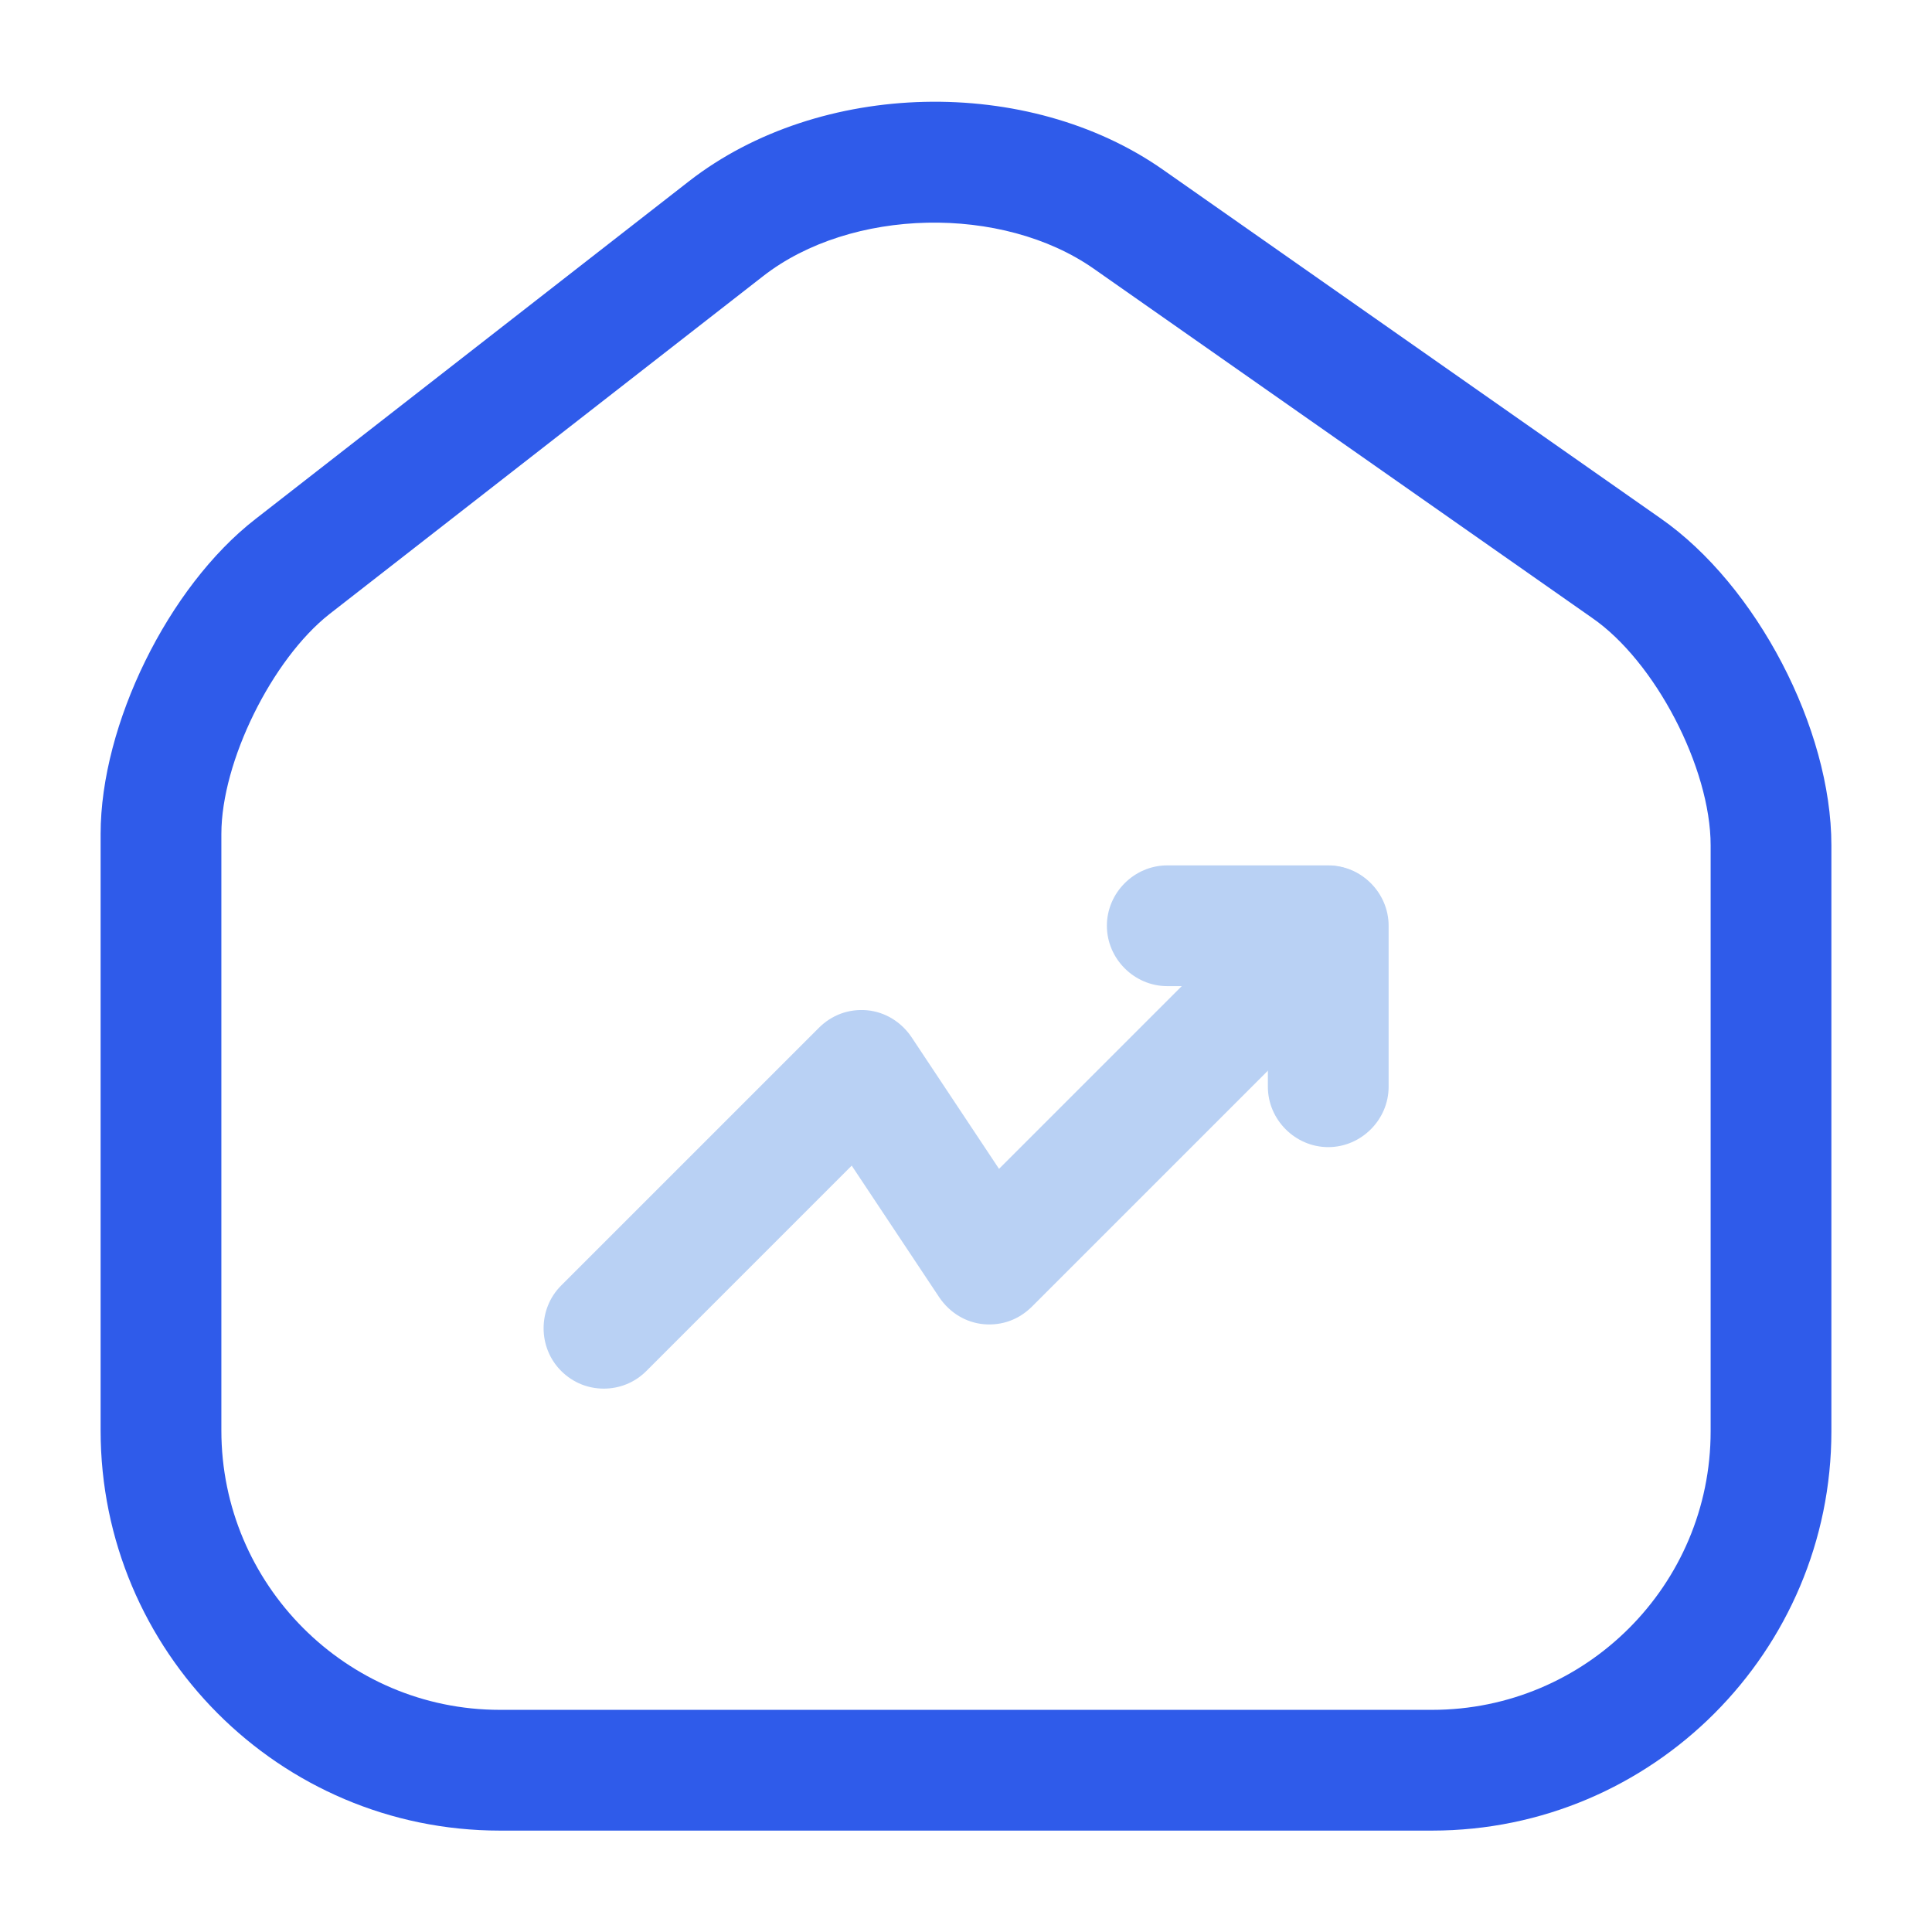 <svg width="64" height="64" viewBox="0 0 64 64" fill="none" xmlns="http://www.w3.org/2000/svg">
<path d="M47.44 60.641H16.56C9.253 60.641 3.333 54.694 3.333 47.387V27.627C3.333 24.001 5.573 19.441 8.453 17.201L22.827 6.001C27.147 2.641 34.053 2.481 38.533 5.627L55.013 17.174C58.187 19.387 60.667 24.134 60.667 28.001V47.414C60.667 54.694 54.747 60.641 47.44 60.641ZM25.28 9.147L10.907 20.347C9.013 21.841 7.333 25.227 7.333 27.627V47.387C7.333 52.481 11.467 56.641 16.56 56.641H47.44C52.533 56.641 56.667 52.507 56.667 47.414V28.001C56.667 25.441 54.827 21.894 52.72 20.454L36.24 8.907C33.2 6.774 28.187 6.881 25.28 9.147Z" fill="#2F5BEA"/>
<path d="M20.001 46C19.494 46 18.988 45.813 18.588 45.413C17.814 44.64 17.814 43.36 18.588 42.586L27.121 34.053C27.548 33.626 28.108 33.413 28.721 33.466C29.308 33.52 29.841 33.84 30.188 34.346L33.094 38.72L42.561 29.253C43.334 28.48 44.614 28.48 45.388 29.253C46.161 30.026 46.161 31.306 45.388 32.08L34.188 43.28C33.761 43.706 33.201 43.92 32.588 43.866C32.001 43.813 31.468 43.493 31.121 42.986L28.214 38.613L21.415 45.413C21.015 45.813 20.508 46 20.001 46Z" fill="#B9D1F4"/>
<path d="M44 38C42.907 38 42 37.093 42 36V32.667H38.667C37.573 32.667 36.667 31.76 36.667 30.667C36.667 29.573 37.573 28.667 38.667 28.667H44C45.093 28.667 46 29.573 46 30.667V36C46 37.093 45.093 38 44 38Z" fill="#B9D1F4"/>
</svg>

